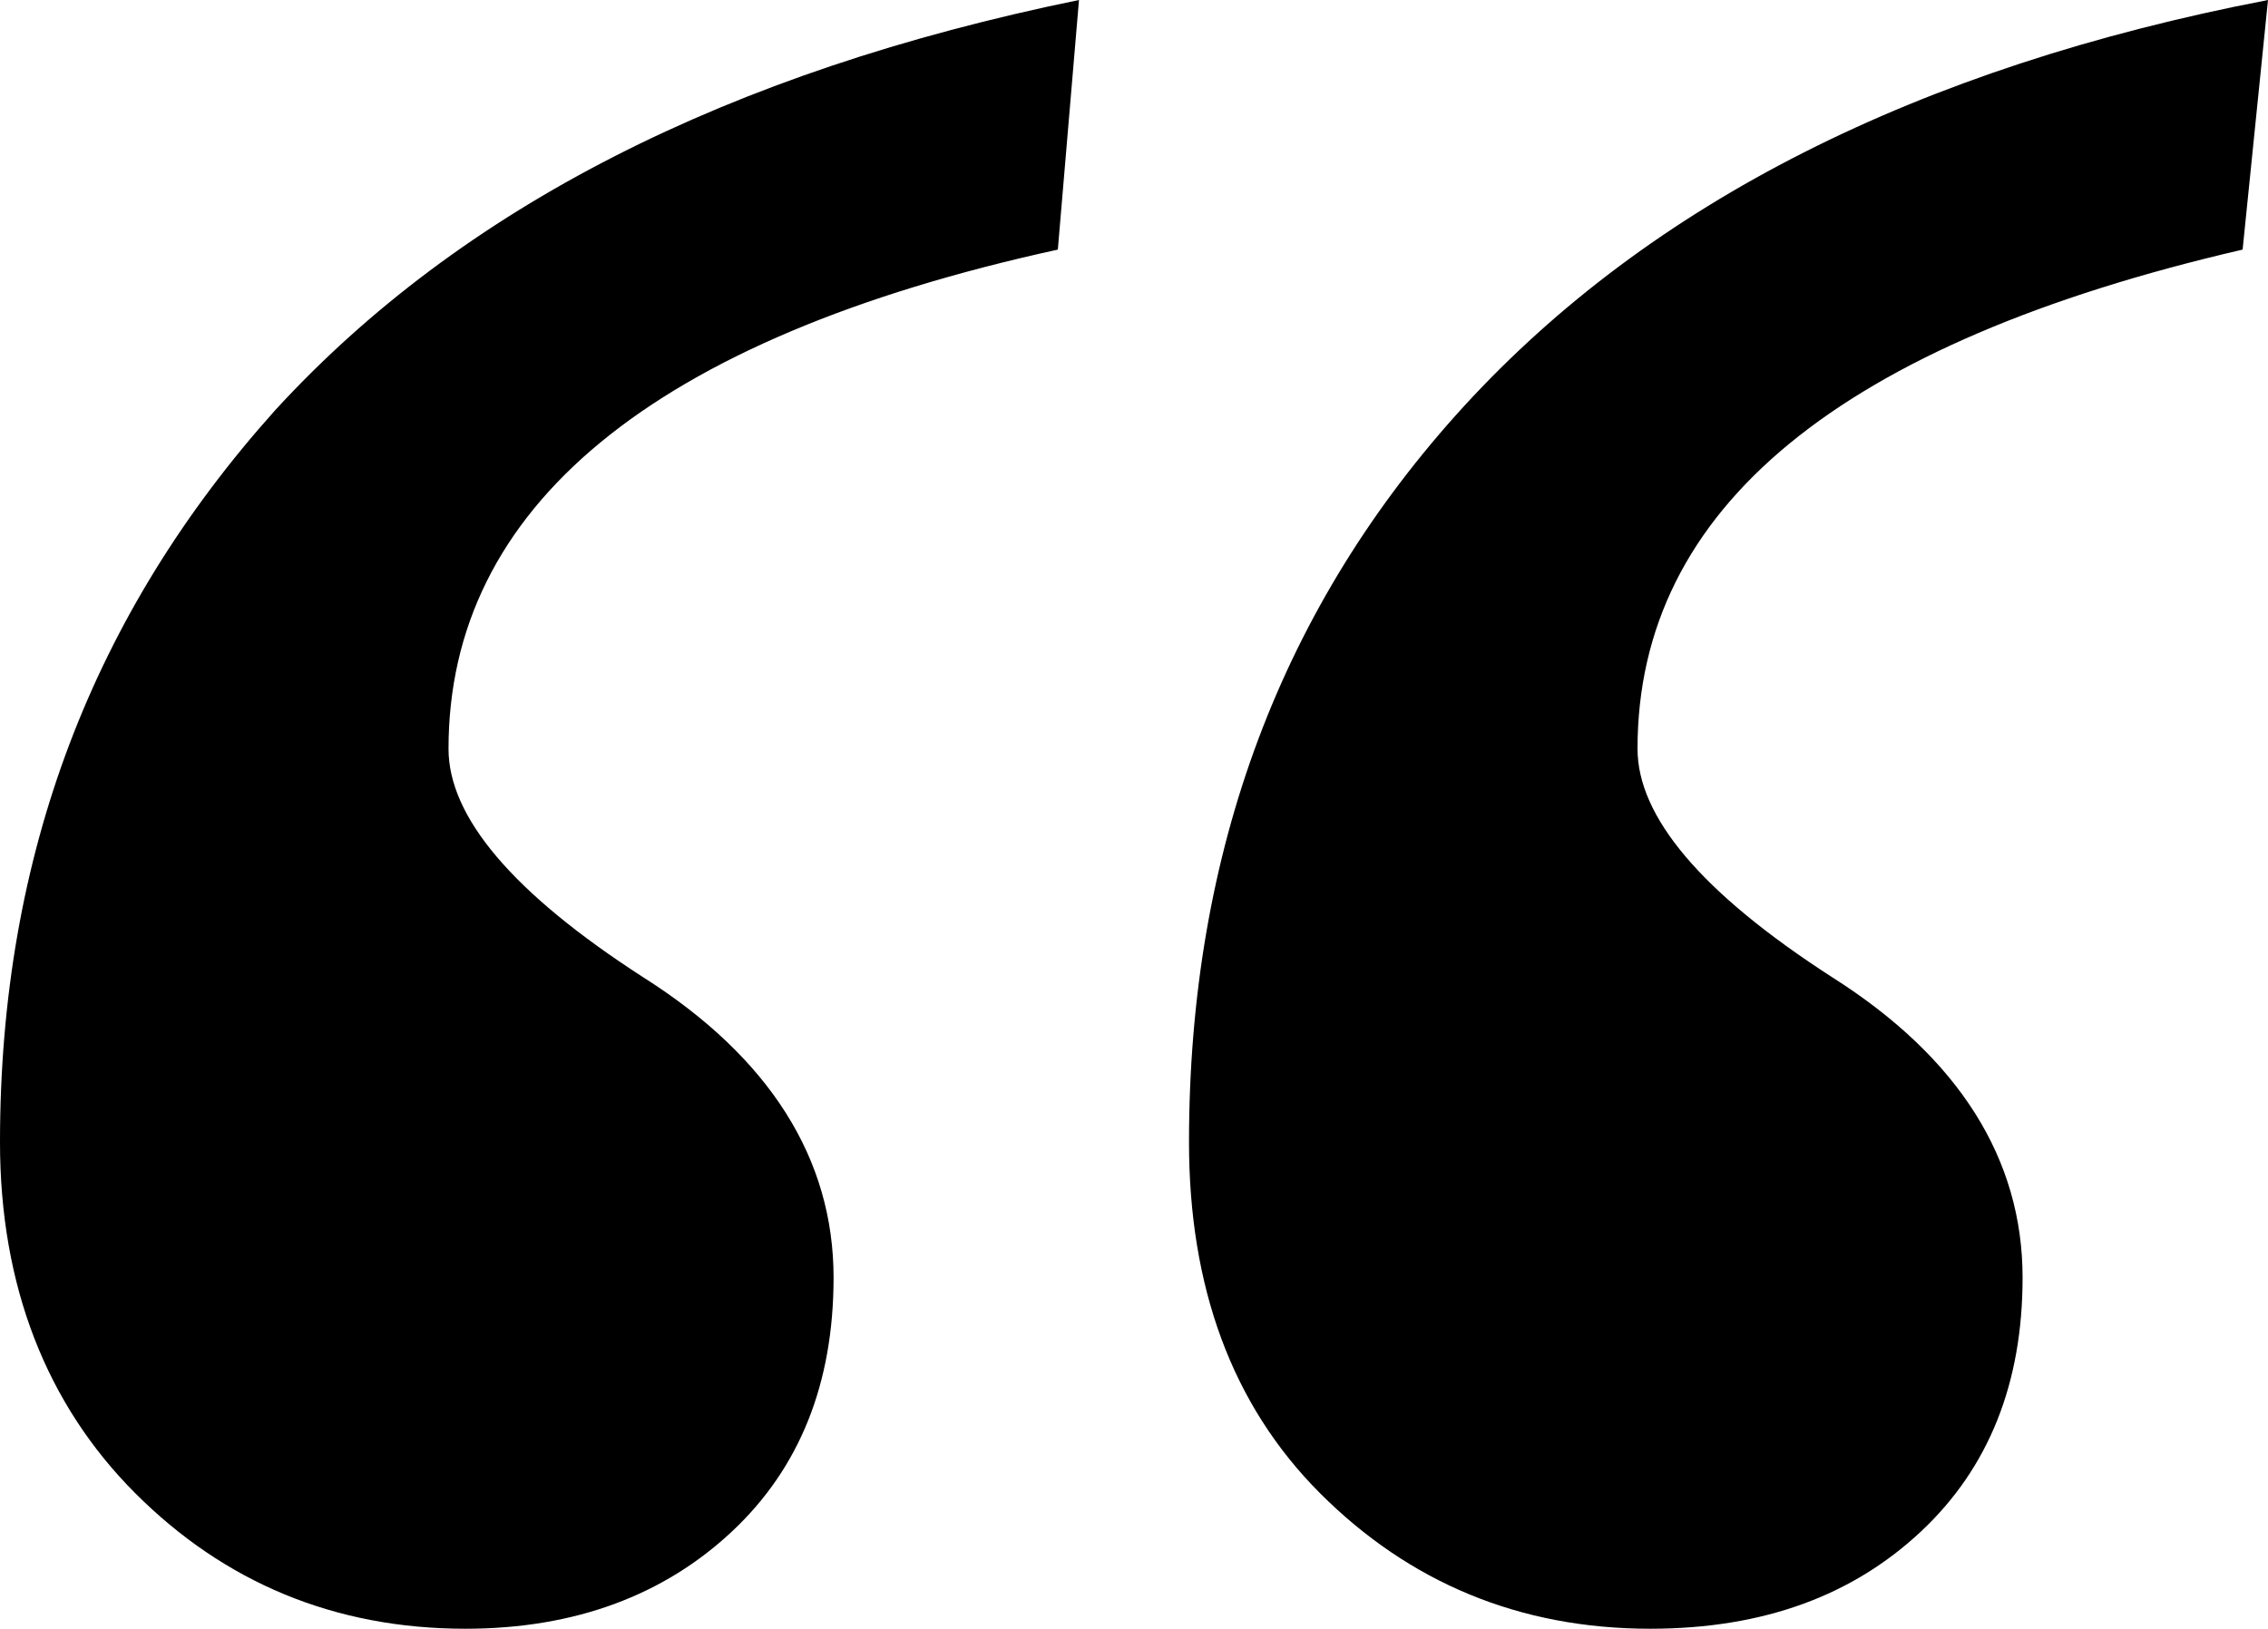 <!-- Generator: Adobe Illustrator 19.1.0, SVG Export Plug-In  -->
<svg version="1.1"
	 xmlns="http://www.w3.org/2000/svg" xmlns:xlink="http://www.w3.org/1999/xlink" xmlns:a="http://ns.adobe.com/AdobeSVGViewerExtensions/3.0/"
	 x="0px" y="0px" width="53.6px" height="38.5px" viewBox="0 0 53.6 38.5" enable-background="new 0 0 53.6 38.5"
	 xml:space="preserve">
<defs>
</defs>
<path d="M25.5,0l-0.5,5.9C15.4,8,10.6,12,10.6,17.7c0,1.6,1.5,3.4,4.6,5.4c3,1.9,4.5,4.3,4.5,7.1
	c0,2.5-0.8,4.5-2.4,6c-1.6,1.5-3.7,2.3-6.3,2.3c-3.1,0-5.7-1.1-7.8-3.2C1.1,33.2,0,30.4,0,27c0-6.8,2.2-12.5,6.5-17.3
	C10.9,4.9,17.2,1.7,25.5,0z M53.6,0L53,5.9C43.5,8.1,38.7,12,38.7,17.7c0,1.6,1.5,3.4,4.6,5.4c3,1.9,4.5,4.3,4.5,7.1
	c0,2.5-0.8,4.5-2.4,6c-1.6,1.5-3.7,2.3-6.4,2.3c-3.1,0-5.7-1.1-7.8-3.2c-2.1-2.1-3.1-4.9-3.1-8.3c0-6.9,2.2-12.7,6.5-17.4
	C39,4.8,45.3,1.6,53.6,0z"/>
</svg>